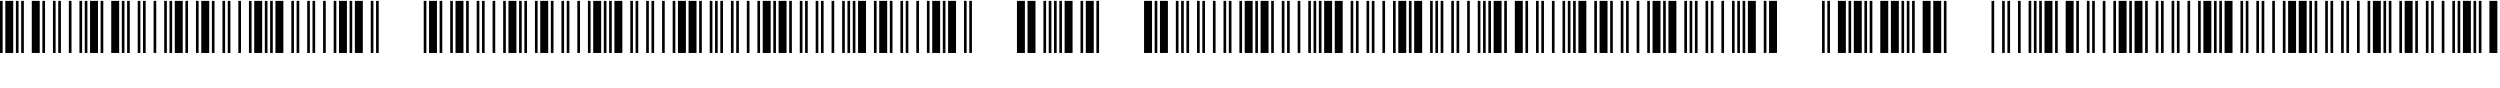<svg xmlns="http://www.w3.org/2000/svg" xmlns:xlink="http://www.w3.org/1999/xlink" width="679.68" height="24"><path fill="black" d="M0.72 14.40L0 14.40L0 0.24L0.72 0.24L0.72 14.40ZM3.60 14.40L1.44 14.40L1.44 0.24L3.60 0.24L3.60 14.40ZM5.04 14.40L4.32 14.40L4.32 0.24L5.04 0.24L5.04 14.40ZM6.48 14.40L5.76 14.40L5.76 0.24L6.48 0.24L6.48 14.40ZM10.80 14.40L8.64 14.40L8.64 0.24L10.80 0.24L10.80 14.40ZM12.24 14.40L11.52 14.40L11.52 0.24L12.24 0.24L12.24 14.40ZM15.12 14.40L14.40 14.40L14.40 0.24L15.12 0.24L15.12 14.40ZM16.56 14.40L15.84 14.40L15.84 0.24L16.56 0.24L16.56 14.40ZM19.44 14.40L18.72 14.40L18.72 0.24L19.44 0.24L19.44 14.40ZM22.32 14.40L21.60 14.40L21.60 0.24L22.32 0.24L22.32 14.40ZM23.76 14.40L23.04 14.40L23.04 0.24L23.76 0.24L23.76 14.40ZM26.64 14.40L24.48 14.40L24.48 0.24L26.64 0.24L26.64 14.40ZM28.08 14.40L27.36 14.40L27.36 0.24L28.08 0.24L28.08 14.40ZM32.40 14.40L30.24 14.40L30.24 0.24L32.40 0.24L32.40 14.40ZM33.84 14.40L33.12 14.40L33.12 0.24L33.84 0.24L33.84 14.40ZM35.28 14.40L34.56 14.40L34.56 0.24L35.28 0.24L35.28 14.40ZM38.16 14.40L37.44 14.40L37.44 0.24L38.16 0.24L38.16 14.40ZM39.60 14.40L38.88 14.40L38.88 0.24L39.60 0.24L39.60 14.40ZM42.48 14.40L41.76 14.40L41.76 0.24L42.48 0.24L42.48 14.40ZM45.36 14.40L44.64 14.40L44.64 0.24L45.36 0.24L45.36 14.40ZM46.80 14.40L46.08 14.40L46.08 0.24L46.80 0.24L46.80 14.40ZM49.68 14.40L47.52 14.40L47.52 0.24L49.68 0.24L49.68 14.40ZM51.12 14.40L50.40 14.40L50.40 0.24L51.12 0.24L51.12 14.40ZM54 14.40L53.28 14.40L53.28 0.24L54 0.24L54 14.40ZM56.88 14.40L54.72 14.40L54.72 0.24L56.88 0.24L56.88 14.40ZM58.32 14.40L57.60 14.40L57.60 0.24L58.32 0.24L58.32 14.40ZM61.20 14.40L60.48 14.40L60.48 0.24L61.20 0.24L61.20 14.40ZM62.64 14.40L61.92 14.40L61.92 0.24L62.64 0.24L62.64 14.40ZM65.52 14.40L64.80 14.40L64.80 0.24L65.52 0.24L65.52 14.40ZM68.40 14.40L67.68 14.40L67.68 0.24L68.40 0.24L68.40 14.40ZM71.28 14.40L69.12 14.40L69.12 0.24L71.28 0.24L71.28 14.40ZM72.72 14.40L72 14.40L72 0.24L72.72 0.24L72.72 14.40ZM74.16 14.40L73.44 14.40L73.44 0.24L74.16 0.24L74.16 14.40ZM77.04 14.40L74.88 14.40L74.88 0.24L77.04 0.24L77.04 14.40ZM79.92 14.40L79.20 14.40L79.20 0.24L79.92 0.24L79.92 14.40ZM81.36 14.40L80.64 14.40L80.64 0.24L81.36 0.24L81.36 14.40ZM84.24 14.40L83.52 14.40L83.52 0.24L84.24 0.24L84.24 14.40ZM85.68 14.40L84.96 14.40L84.96 0.24L85.68 0.24L85.68 14.40ZM88.56 14.40L87.84 14.40L87.84 0.24L88.56 0.24L88.56 14.40ZM91.44 14.40L90.72 14.40L90.72 0.24L91.44 0.24L91.44 14.40ZM94.32 14.40L92.16 14.40L92.16 0.24L94.32 0.24L94.32 14.40ZM95.76 14.40L95.04 14.40L95.04 0.24L95.76 0.24L95.76 14.40ZM98.64 14.40L96.48 14.40L96.48 0.24L98.64 0.24L98.64 14.40ZM101.52 14.40L100.80 14.40L100.80 0.24L101.52 0.24L101.52 14.40ZM102.96 14.40L102.24 14.40L102.24 0.24L102.96 0.24L102.96 14.40ZM115.92 14.40L115.20 14.40L115.20 0.24L115.92 0.24L115.92 14.40ZM118.80 14.40L116.64 14.40L116.64 0.24L118.80 0.24L118.80 14.40ZM120.24 14.40L119.52 14.40L119.52 0.24L120.24 0.24L120.24 14.40ZM123.12 14.40L122.40 14.40L122.40 0.24L123.12 0.24L123.12 14.40ZM126 14.40L123.84 14.40L123.84 0.24L126 0.24L126 14.40ZM127.44 14.40L126.72 14.40L126.72 0.24L127.44 0.24L127.44 14.40ZM130.32 14.40L129.60 14.40L129.60 0.24L130.32 0.24L130.32 14.40ZM131.76 14.40L131.04 14.40L131.04 0.24L131.76 0.24L131.76 14.40ZM134.64 14.40L133.92 14.40L133.92 0.24L134.64 0.24L134.64 14.40ZM137.52 14.40L136.80 14.40L136.80 0.24L137.52 0.24L137.52 14.40ZM140.40 14.40L138.24 14.40L138.24 0.24L140.40 0.24L140.40 14.40ZM141.84 14.40L141.12 14.40L141.12 0.24L141.84 0.24L141.84 14.40ZM143.28 14.40L142.56 14.40L142.56 0.24L143.28 0.24L143.28 14.40ZM146.16 14.40L145.44 14.40L145.44 0.24L146.16 0.24L146.16 14.40ZM149.04 14.40L146.88 14.40L146.88 0.24L149.04 0.24L149.04 14.40ZM150.48 14.40L149.76 14.40L149.76 0.24L150.48 0.24L150.48 14.40ZM153.36 14.40L152.64 14.40L152.64 0.24L153.36 0.24L153.36 14.40ZM154.80 14.40L154.08 14.40L154.08 0.24L154.80 0.24L154.80 14.40ZM157.68 14.40L156.96 14.40L156.96 0.24L157.68 0.24L157.68 14.40ZM160.56 14.40L159.84 14.40L159.84 0.24L160.56 0.24L160.56 14.40ZM163.44 14.40L161.28 14.40L161.28 0.24L163.44 0.24L163.44 14.40ZM164.88 14.40L164.16 14.40L164.16 0.24L164.88 0.24L164.88 14.40ZM166.32 14.40L165.60 14.40L165.60 0.24L166.32 0.24L166.32 14.40ZM169.20 14.40L167.04 14.40L167.04 0.24L169.20 0.24L169.20 14.40ZM172.08 14.40L171.36 14.40L171.36 0.24L172.08 0.24L172.08 14.40ZM173.52 14.40L172.80 14.40L172.80 0.24L173.52 0.24L173.52 14.40ZM176.40 14.40L175.68 14.40L175.68 0.24L176.40 0.24L176.40 14.40ZM177.84 14.40L177.12 14.40L177.12 0.24L177.84 0.24L177.84 14.40ZM180.72 14.40L180.00 14.40L180.00 0.24L180.72 0.24L180.72 14.40ZM183.60 14.40L182.88 14.40L182.88 0.24L183.60 0.24L183.60 14.40ZM186.48 14.40L184.32 14.40L184.32 0.24L186.48 0.24L186.48 14.40ZM189.36 14.40L187.20 14.40L187.20 0.24L189.36 0.24L189.36 14.40ZM190.80 14.40L190.08 14.40L190.08 0.24L190.80 0.24L190.80 14.40ZM193.68 14.40L192.96 14.40L192.96 0.24L193.68 0.24L193.68 14.40ZM195.12 14.40L194.40 14.40L194.40 0.24L195.12 0.24L195.12 14.40ZM196.56 14.40L195.84 14.40L195.84 0.24L196.56 0.24L196.56 14.40ZM199.44 14.40L198.72 14.40L198.72 0.24L199.44 0.24L199.44 14.40ZM200.88 14.40L200.16 14.40L200.16 0.24L200.88 0.24L200.88 14.40ZM203.76 14.40L203.04 14.40L203.04 0.24L203.76 0.24L203.76 14.40ZM206.64 14.40L205.92 14.40L205.92 0.24L206.64 0.24L206.64 14.40ZM209.52 14.40L207.36 14.40L207.36 0.24L209.52 0.24L209.52 14.40ZM210.96 14.40L210.24 14.40L210.24 0.24L210.96 0.24L210.96 14.40ZM213.84 14.40L211.68 14.40L211.68 0.24L213.84 0.24L213.84 14.40ZM215.28 14.40L214.56 14.40L214.56 0.24L215.28 0.24L215.28 14.40ZM218.16 14.40L217.44 14.40L217.44 0.24L218.16 0.24L218.16 14.40ZM219.60 14.40L218.88 14.40L218.88 0.24L219.60 0.24L219.60 14.40ZM222.48 14.40L221.76 14.40L221.76 0.24L222.48 0.24L222.48 14.40ZM223.92 14.40L223.20 14.40L223.20 0.24L223.92 0.24L223.92 14.40ZM226.80 14.40L226.08 14.40L226.08 0.24L226.80 0.24L226.80 14.40ZM229.68 14.40L228.96 14.40L228.96 0.24L229.68 0.24L229.68 14.40ZM231.12 14.40L230.40 14.40L230.40 0.24L231.12 0.24L231.12 14.40ZM232.56 14.40L231.84 14.40L231.84 0.24L232.56 0.24L232.56 14.40ZM235.44 14.40L233.28 14.40L233.28 0.24L235.44 0.24L235.44 14.40ZM238.32 14.40L237.60 14.40L237.60 0.24L238.32 0.24L238.32 14.40ZM241.20 14.40L239.04 14.40L239.04 0.24L241.20 0.24L241.20 14.40ZM242.64 14.40L241.92 14.40L241.92 0.24L242.64 0.24L242.64 14.40ZM245.52 14.40L244.80 14.40L244.80 0.24L245.52 0.24L245.52 14.40ZM246.96 14.40L246.24 14.40L246.24 0.24L246.96 0.24L246.96 14.40ZM249.84 14.40L249.12 14.40L249.12 0.24L249.84 0.24L249.84 14.40ZM252.72 14.40L252.00 14.40L252.00 0.24L252.72 0.24L252.72 14.40ZM255.60 14.40L253.44 14.40L253.44 0.24L255.60 0.24L255.60 14.40ZM257.04 14.40L256.32 14.40L256.32 0.24L257.04 0.24L257.04 14.40ZM259.92 14.40L257.76 14.40L257.76 0.24L259.92 0.24L259.92 14.40ZM262.80 14.40L262.08 14.40L262.08 0.24L262.80 0.24L262.80 14.40ZM264.24 14.40L263.52 14.40L263.52 0.24L264.24 0.24L264.24 14.40ZM278.64 14.40L276.48 14.40L276.48 0.24L278.64 0.24L278.64 14.40ZM281.52 14.40L279.36 14.40L279.36 0.24L281.52 0.24L281.52 14.40ZM284.40 14.40L283.68 14.40L283.68 0.24L284.40 0.24L284.40 14.40ZM285.84 14.40L285.12 14.40L285.12 0.24L285.84 0.24L285.84 14.40ZM287.28 14.40L286.56 14.40L286.56 0.24L287.28 0.24L287.28 14.40ZM288.72 14.40L288.00 14.40L288.00 0.24L288.72 0.24L288.72 14.40ZM291.60 14.40L289.44 14.40L289.44 0.24L291.60 0.24L291.60 14.40ZM294.48 14.40L293.76 14.40L293.76 0.24L294.48 0.24L294.48 14.40ZM297.36 14.40L295.20 14.40L295.20 0.24L297.36 0.24L297.36 14.40ZM298.80 14.40L298.08 14.40L298.08 0.24L298.80 0.24L298.80 14.40ZM313.20 14.40L311.04 14.40L311.04 0.24L313.20 0.24L313.20 14.40ZM314.64 14.40L313.92 14.40L313.92 0.24L314.64 0.24L314.64 14.40ZM317.52 14.40L315.36 14.40L315.36 0.24L317.52 0.24L317.52 14.40ZM320.40 14.40L319.68 14.40L319.68 0.24L320.40 0.24L320.40 14.40ZM321.84 14.40L321.12 14.40L321.12 0.24L321.84 0.24L321.84 14.40ZM323.28 14.40L322.56 14.40L322.56 0.24L323.28 0.24L323.28 14.40ZM326.16 14.40L325.44 14.40L325.44 0.24L326.16 0.24L326.16 14.40ZM327.60 14.40L326.88 14.40L326.88 0.24L327.60 0.24L327.60 14.40ZM330.48 14.40L329.76 14.40L329.76 0.24L330.48 0.24L330.48 14.40ZM333.36 14.40L332.64 14.40L332.64 0.24L333.36 0.24L333.36 14.40ZM334.80 14.40L334.08 14.40L334.08 0.24L334.80 0.24L334.80 14.40ZM337.68 14.40L336.96 14.40L336.96 0.24L337.68 0.24L337.68 14.40ZM340.56 14.40L338.40 14.40L338.40 0.24L340.56 0.24L340.56 14.40ZM342.00 14.40L341.28 14.40L341.28 0.24L342.00 0.24L342.00 14.40ZM344.88 14.40L342.72 14.40L342.72 0.24L344.88 0.24L344.88 14.40ZM346.32 14.40L345.60 14.40L345.60 0.24L346.32 0.24L346.32 14.40ZM349.20 14.40L348.48 14.40L348.48 0.24L349.20 0.24L349.20 14.40ZM350.64 14.40L349.92 14.40L349.92 0.24L350.64 0.24L350.64 14.40ZM353.52 14.40L352.80 14.40L352.80 0.24L353.52 0.24L353.52 14.40ZM356.40 14.40L355.68 14.40L355.68 0.24L356.40 0.24L356.40 14.40ZM357.84 14.40L357.12 14.40L357.12 0.24L357.84 0.24L357.84 14.40ZM359.28 14.40L358.56 14.40L358.56 0.24L359.28 0.24L359.28 14.40ZM362.16 14.40L360.00 14.40L360.00 0.24L362.16 0.24L362.16 14.40ZM365.04 14.40L362.88 14.40L362.88 0.24L365.04 0.24L365.04 14.40ZM367.92 14.40L367.20 14.40L367.20 0.24L367.92 0.24L367.92 14.40ZM369.36 14.40L368.64 14.40L368.64 0.24L369.36 0.24L369.36 14.40ZM372.24 14.40L371.52 14.40L371.52 0.24L372.24 0.24L372.24 14.40ZM373.68 14.40L372.96 14.40L372.96 0.24L373.68 0.24L373.68 14.40ZM376.56 14.40L375.84 14.40L375.84 0.24L376.56 0.24L376.56 14.40ZM379.44 14.40L378.72 14.40L378.72 0.24L379.44 0.24L379.44 14.40ZM382.32 14.40L380.16 14.40L380.16 0.24L382.32 0.24L382.32 14.40ZM383.76 14.40L383.04 14.40L383.04 0.24L383.76 0.24L383.76 14.40ZM386.64 14.40L384.48 14.40L384.48 0.24L386.64 0.24L386.64 14.40ZM389.52 14.40L388.80 14.40L388.80 0.24L389.52 0.24L389.52 14.40ZM390.96 14.40L390.24 14.40L390.24 0.24L390.96 0.24L390.96 14.40ZM392.40 14.40L391.68 14.40L391.68 0.24L392.40 0.24L392.40 14.40ZM395.28 14.40L394.56 14.40L394.56 0.24L395.28 0.24L395.28 14.40ZM396.72 14.40L396.00 14.40L396.00 0.24L396.72 0.24L396.72 14.40ZM399.60 14.40L398.88 14.40L398.88 0.24L399.60 0.24L399.60 14.40ZM402.48 14.40L401.76 14.40L401.76 0.24L402.48 0.24L402.48 14.40ZM403.92 14.40L403.20 14.40L403.20 0.24L403.92 0.24L403.92 14.40ZM405.36 14.40L404.64 14.40L404.64 0.24L405.36 0.24L405.36 14.40ZM408.24 14.40L406.08 14.40L406.08 0.24L408.24 0.24L408.24 14.40ZM409.68 14.40L408.96 14.40L408.96 0.24L409.68 0.24L409.68 14.40ZM414.00 14.40L411.84 14.40L411.84 0.24L414.00 0.24L414.00 14.40ZM415.44 14.40L414.72 14.40L414.72 0.24L415.44 0.24L415.44 14.40ZM418.32 14.40L417.60 14.40L417.60 0.24L418.32 0.24L418.32 14.40ZM419.76 14.40L419.04 14.40L419.04 0.24L419.76 0.24L419.76 14.40ZM422.64 14.40L421.92 14.40L421.92 0.24L422.64 0.24L422.64 14.40ZM425.52 14.40L424.80 14.40L424.80 0.24L425.52 0.24L425.52 14.40ZM426.96 14.40L426.24 14.40L426.24 0.24L426.96 0.24L426.96 14.40ZM428.40 14.40L427.68 14.40L427.68 0.24L428.40 0.24L428.40 14.40ZM431.28 14.40L429.12 14.40L429.12 0.24L431.28 0.24L431.28 14.40ZM434.16 14.40L433.44 14.40L433.44 0.24L434.16 0.24L434.16 14.40ZM437.04 14.40L434.88 14.40L434.88 0.24L437.04 0.24L437.04 14.40ZM438.48 14.40L437.76 14.40L437.76 0.24L438.48 0.24L438.48 14.40ZM441.36 14.40L440.64 14.40L440.64 0.24L441.36 0.24L441.36 14.40ZM442.80 14.40L442.08 14.40L442.08 0.24L442.80 0.24L442.80 14.40ZM445.68 14.40L444.96 14.40L444.96 0.24L445.68 0.24L445.68 14.40ZM448.56 14.40L447.84 14.40L447.84 0.24L448.56 0.24L448.56 14.40ZM451.44 14.40L449.28 14.40L449.28 0.24L451.44 0.24L451.44 14.40ZM452.88 14.40L452.16 14.40L452.16 0.24L452.88 0.24L452.88 14.40ZM455.76 14.40L453.60 14.40L453.60 0.24L455.76 0.24L455.76 14.40ZM458.64 14.40L457.92 14.40L457.92 0.24L458.64 0.24L458.64 14.40ZM460.08 14.40L459.36 14.40L459.36 0.24L460.08 0.24L460.08 14.40ZM461.52 14.40L460.80 14.40L460.80 0.24L461.52 0.24L461.52 14.40ZM464.40 14.40L463.68 14.40L463.68 0.24L464.40 0.24L464.40 14.40ZM465.84 14.40L465.12 14.40L465.12 0.24L465.84 0.24L465.84 14.40ZM468.72 14.40L468 14.40L468 0.24L468.72 0.24L468.72 14.40ZM471.60 14.40L470.88 14.40L470.88 0.24L471.60 0.24L471.60 14.40ZM473.04 14.40L472.32 14.40L472.32 0.24L473.04 0.24L473.04 14.40ZM474.48 14.40L473.76 14.40L473.76 0.24L474.48 0.24L474.48 14.40ZM477.36 14.40L475.20 14.40L475.20 0.24L477.36 0.24L477.36 14.40ZM480.24 14.40L479.52 14.40L479.52 0.24L480.24 0.24L480.24 14.40ZM483.12 14.40L480.96 14.40L480.96 0.24L483.12 0.24L483.12 14.40ZM496.08 14.40L495.36 14.40L495.36 0.24L496.08 0.24L496.08 14.40ZM497.52 14.40L496.80 14.40L496.80 0.24L497.52 0.24L497.52 14.40ZM501.84 14.40L499.68 14.40L499.68 0.24L501.84 0.24L501.84 14.40ZM503.28 14.40L502.56 14.40L502.56 0.24L503.28 0.24L503.28 14.40ZM506.16 14.40L504 14.40L504 0.24L506.16 0.24L506.16 14.40ZM507.60 14.40L506.88 14.40L506.88 0.24L507.60 0.24L507.60 14.40ZM509.04 14.40L508.32 14.40L508.32 0.24L509.04 0.24L509.04 14.40ZM513.36 14.40L511.20 14.40L511.20 0.24L513.36 0.24L513.36 14.40ZM516.24 14.40L514.08 14.40L514.08 0.24L516.24 0.24L516.24 14.40ZM517.68 14.40L516.96 14.40L516.96 0.24L517.68 0.24L517.68 14.40ZM519.12 14.40L518.40 14.40L518.40 0.24L519.12 0.24L519.12 14.40ZM520.56 14.40L519.84 14.40L519.84 0.24L520.56 0.24L520.56 14.40ZM524.88 14.40L522.72 14.40L522.72 0.24L524.88 0.24L524.88 14.40ZM527.76 14.40L525.60 14.40L525.60 0.24L527.76 0.24L527.76 14.40ZM529.20 14.40L528.48 14.40L528.48 0.24L529.20 0.24L529.20 14.40ZM542.16 14.40L541.44 14.40L541.44 0.24L542.16 0.24L542.16 14.40ZM545.04 14.40L544.32 14.40L544.32 0.24L545.04 0.24L545.04 14.40ZM546.48 14.40L545.76 14.40L545.76 0.24L546.48 0.24L546.48 14.40ZM549.36 14.40L548.64 14.40L548.64 0.24L549.36 0.24L549.36 14.40ZM552.24 14.40L551.52 14.40L551.52 0.24L552.24 0.24L552.24 14.40ZM553.68 14.40L552.96 14.40L552.96 0.24L553.68 0.24L553.68 14.40ZM555.12 14.40L554.40 14.40L554.40 0.24L555.12 0.24L555.12 14.40ZM558.00 14.40L555.84 14.40L555.84 0.24L558.00 0.24L558.00 14.40ZM559.44 14.40L558.72 14.40L558.72 0.24L559.44 0.24L559.44 14.40ZM563.76 14.40L561.60 14.40L561.60 0.24L563.76 0.24L563.76 14.40ZM565.20 14.40L564.48 14.40L564.48 0.24L565.20 0.24L565.20 14.40ZM568.08 14.40L567.36 14.40L567.36 0.24L568.08 0.24L568.08 14.40ZM569.52 14.40L568.80 14.40L568.80 0.24L569.52 0.24L569.52 14.40ZM572.40 14.40L571.68 14.40L571.68 0.24L572.40 0.24L572.40 14.40ZM575.28 14.40L574.56 14.40L574.56 0.24L575.28 0.24L575.28 14.40ZM578.16 14.40L576.00 14.40L576.00 0.24L578.16 0.24L578.16 14.40ZM579.60 14.40L578.88 14.40L578.88 0.24L579.60 0.24L579.60 14.40ZM582.48 14.40L580.32 14.40L580.32 0.24L582.48 0.24L582.48 14.40ZM583.92 14.40L583.20 14.40L583.20 0.24L583.92 0.24L583.92 14.40ZM586.80 14.40L586.08 14.40L586.08 0.24L586.80 0.24L586.80 14.40ZM588.24 14.40L587.52 14.40L587.52 0.24L588.24 0.24L588.24 14.40ZM591.12 14.40L590.40 14.40L590.40 0.24L591.12 0.24L591.12 14.40ZM592.56 14.40L591.84 14.40L591.84 0.24L592.56 0.24L592.56 14.40ZM595.44 14.40L594.72 14.40L594.72 0.24L595.44 0.24L595.44 14.40ZM598.32 14.40L597.60 14.40L597.60 0.24L598.32 0.24L598.32 14.40ZM601.20 14.40L599.04 14.40L599.04 0.24L601.20 0.24L601.20 14.40ZM602.64 14.40L601.92 14.40L601.92 0.24L602.64 0.24L602.64 14.40ZM604.08 14.40L603.36 14.40L603.36 0.24L604.08 0.24L604.08 14.40ZM606.96 14.40L604.80 14.40L604.80 0.24L606.96 0.24L606.96 14.40ZM609.84 14.40L609.12 14.40L609.12 0.24L609.84 0.24L609.84 14.40ZM611.28 14.40L610.56 14.40L610.56 0.24L611.28 0.24L611.28 14.40ZM614.16 14.40L613.44 14.40L613.44 0.24L614.16 0.24L614.16 14.40ZM615.60 14.40L614.88 14.40L614.88 0.24L615.60 0.24L615.60 14.40ZM618.48 14.40L617.76 14.40L617.76 0.24L618.48 0.24L618.48 14.40ZM621.36 14.40L620.64 14.40L620.64 0.24L621.36 0.24L621.36 14.40ZM624.24 14.40L622.08 14.40L622.08 0.24L624.24 0.24L624.24 14.40ZM627.12 14.40L624.96 14.40L624.96 0.24L627.12 0.24L627.12 14.40ZM628.56 14.40L627.84 14.40L627.84 0.24L628.56 0.24L628.56 14.40ZM630.00 14.40L629.28 14.40L629.28 0.24L630.00 0.24L630.00 14.40ZM632.88 14.40L632.16 14.40L632.16 0.24L632.88 0.24L632.88 14.40ZM634.32 14.40L633.60 14.40L633.60 0.24L634.32 0.24L634.32 14.40ZM637.20 14.40L636.48 14.40L636.48 0.24L637.20 0.24L637.20 14.40ZM638.64 14.40L637.92 14.40L637.92 0.24L638.64 0.24L638.64 14.40ZM641.52 14.40L640.80 14.40L640.80 0.24L641.52 0.24L641.52 14.40ZM644.40 14.40L643.68 14.40L643.68 0.24L644.40 0.24L644.40 14.40ZM647.28 14.40L645.12 14.40L645.12 0.24L647.28 0.24L647.28 14.40ZM648.72 14.40L648.00 14.40L648.00 0.24L648.72 0.24L648.72 14.40ZM650.16 14.40L649.44 14.40L649.44 0.24L650.16 0.24L650.16 14.40ZM653.04 14.40L652.32 14.40L652.32 0.24L653.04 0.24L653.04 14.40ZM655.92 14.40L653.76 14.40L653.76 0.24L655.92 0.24L655.92 14.40ZM657.36 14.40L656.64 14.40L656.64 0.24L657.36 0.24L657.36 14.40ZM660.24 14.40L659.52 14.40L659.52 0.24L660.24 0.24L660.24 14.40ZM661.68 14.40L660.96 14.40L660.96 0.24L661.68 0.24L661.68 14.40ZM664.56 14.40L663.84 14.40L663.84 0.24L664.56 0.24L664.56 14.40ZM667.44 14.40L666.72 14.40L666.72 0.24L667.44 0.24L667.44 14.40ZM668.88 14.40L668.16 14.40L668.16 0.24L668.88 0.24L668.88 14.40ZM671.76 14.40L669.60 14.40L669.60 0.24L671.76 0.24L671.76 14.40ZM673.20 14.40L672.48 14.40L672.48 0.24L673.20 0.24L673.20 14.40ZM674.64 14.40L673.92 14.40L673.92 0.24L674.64 0.24L674.64 14.40ZM678.96 14.40L676.80 14.40L676.80 0.24L678.96 0.24L678.96 14.40Z"/></svg>